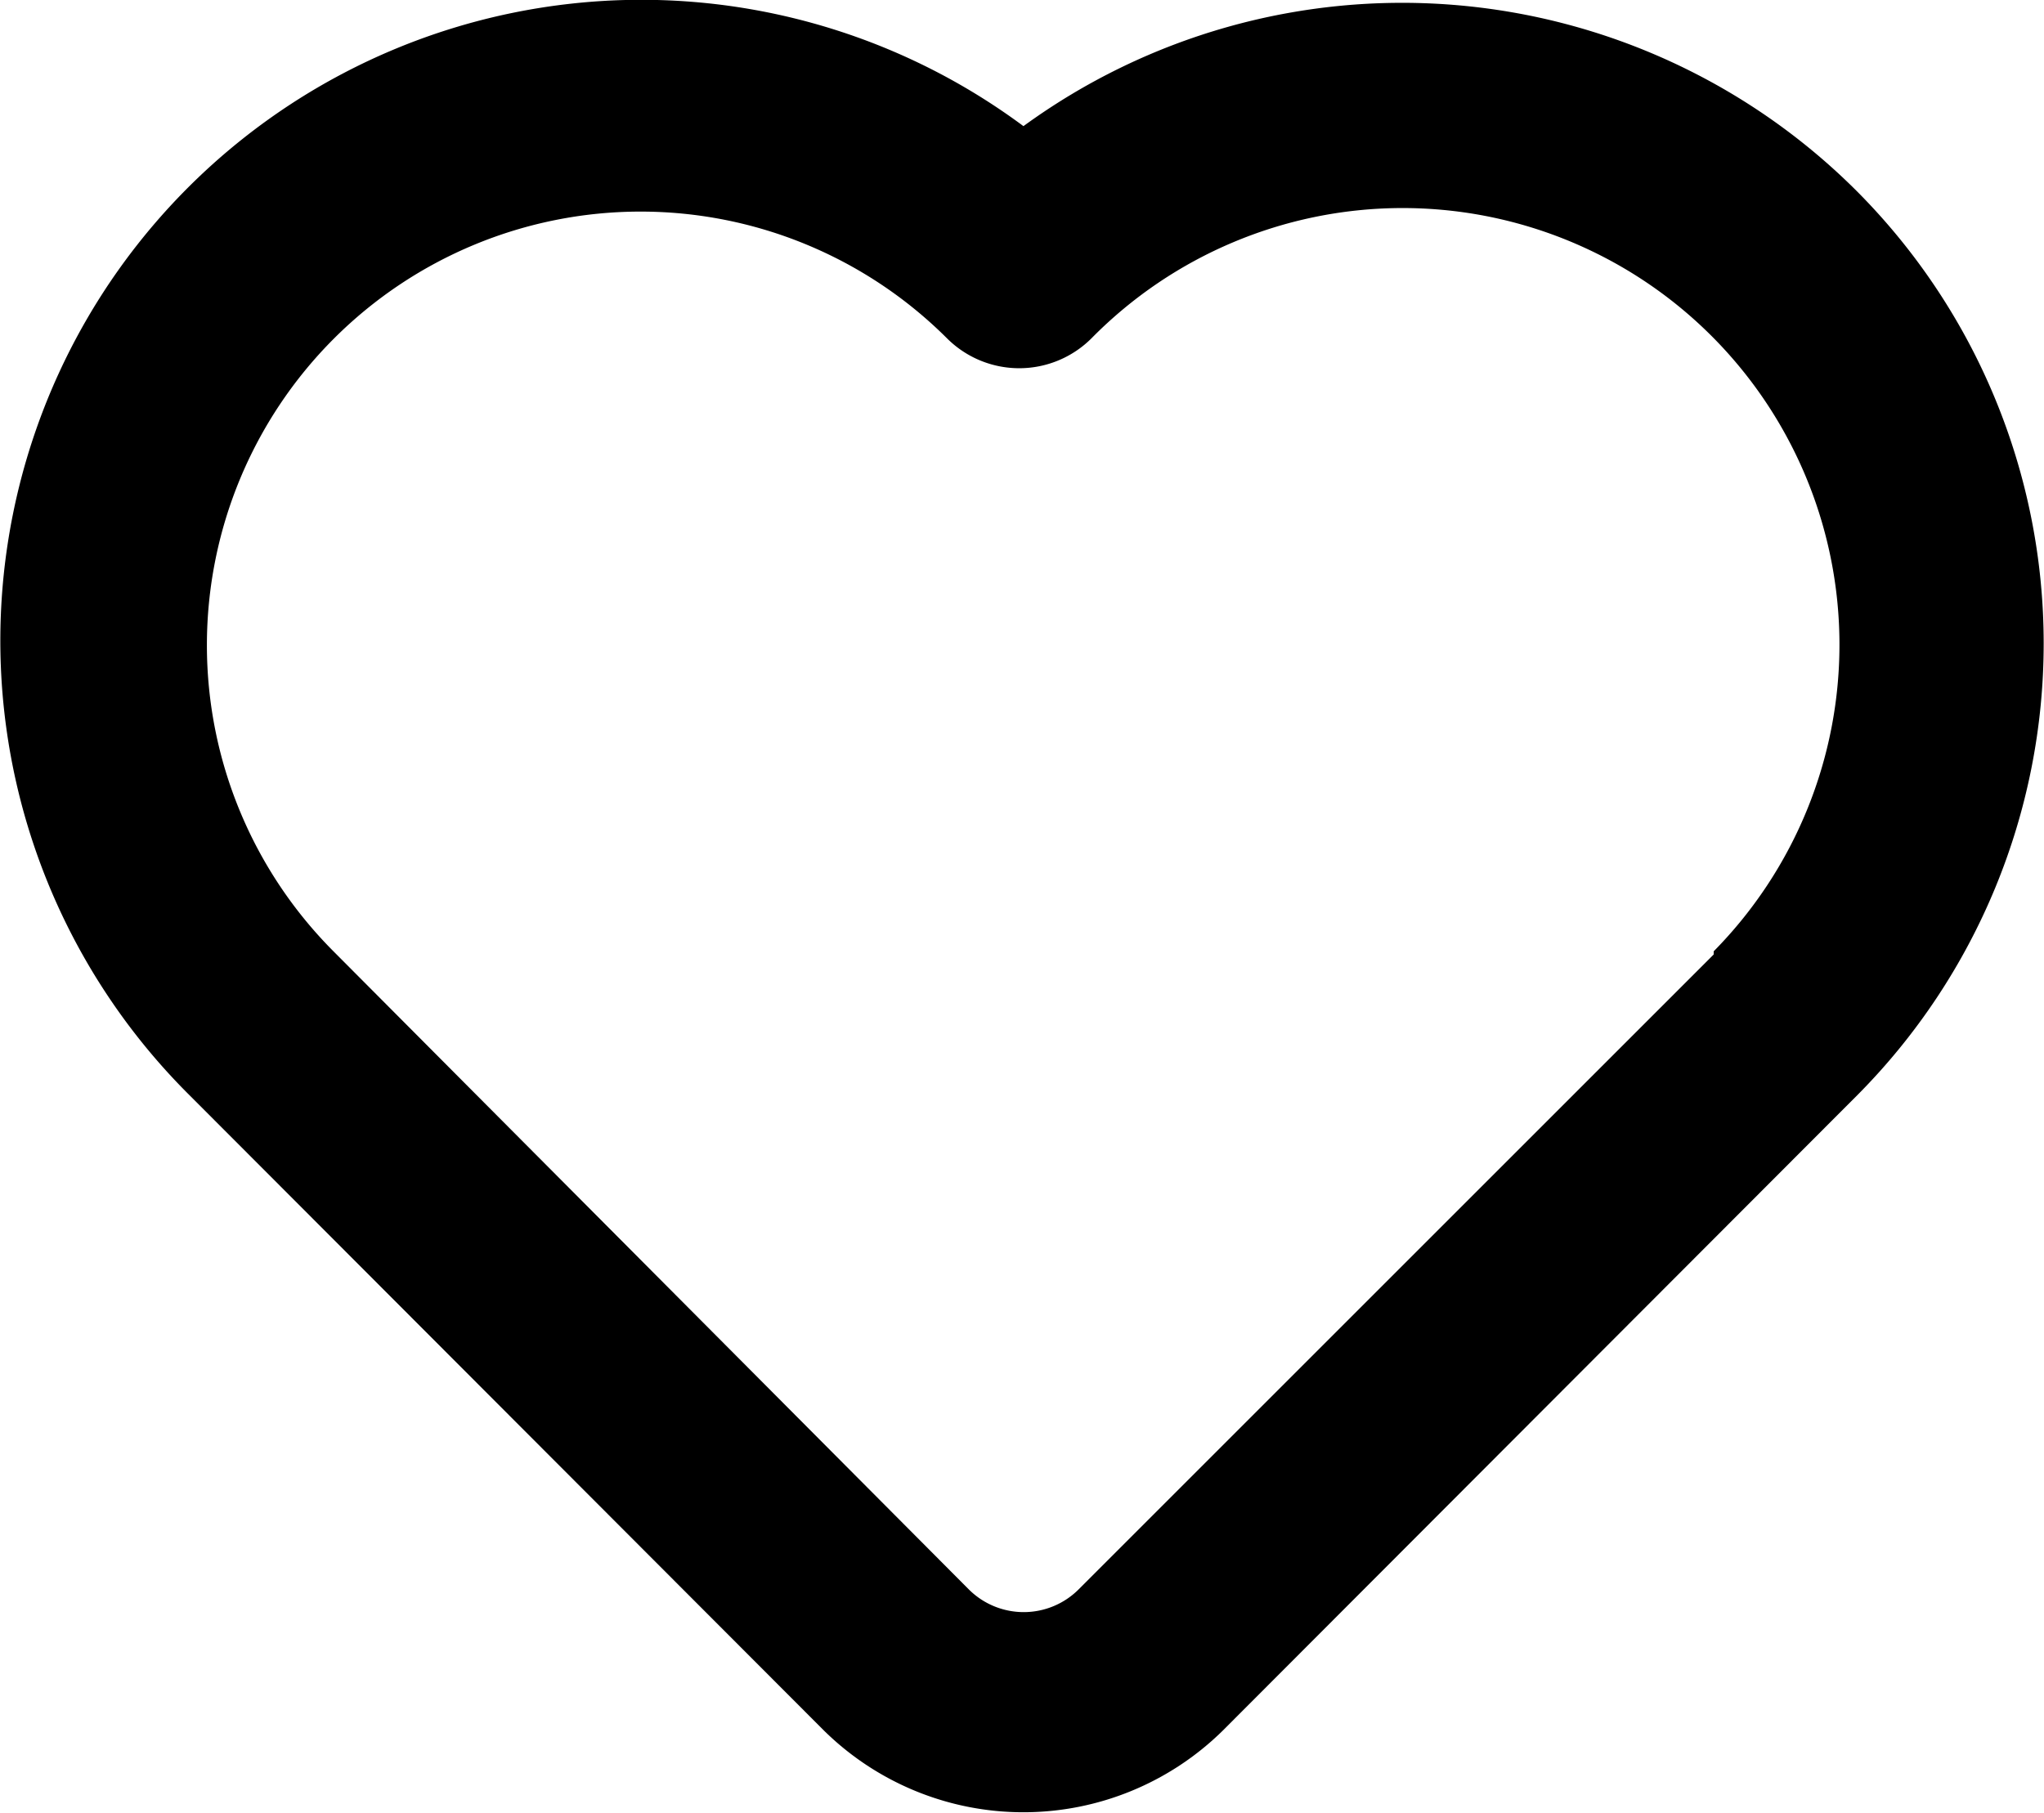 <svg xmlns="http://www.w3.org/2000/svg" width="15.52" height="13.768" viewBox="0 0 15.52 13.768">
  <path id="heart" d="M16.093,4.579a4.882,4.882,0,0,0-6.334-.5,4.867,4.867,0,0,0-6.334,7.358l4.82,4.828a2.158,2.158,0,0,0,3.027,0l4.82-4.828A4.867,4.867,0,0,0,16.093,4.579ZM15,10.37l-4.82,4.82a.59.59,0,0,1-.838,0L4.52,10.346A3.293,3.293,0,0,1,9.177,5.689a.776.776,0,0,0,1.1,0A3.315,3.315,0,0,1,15,10.346Z" transform="translate(-1.988 -3.121)" fill="currentColor"/>
</svg>

